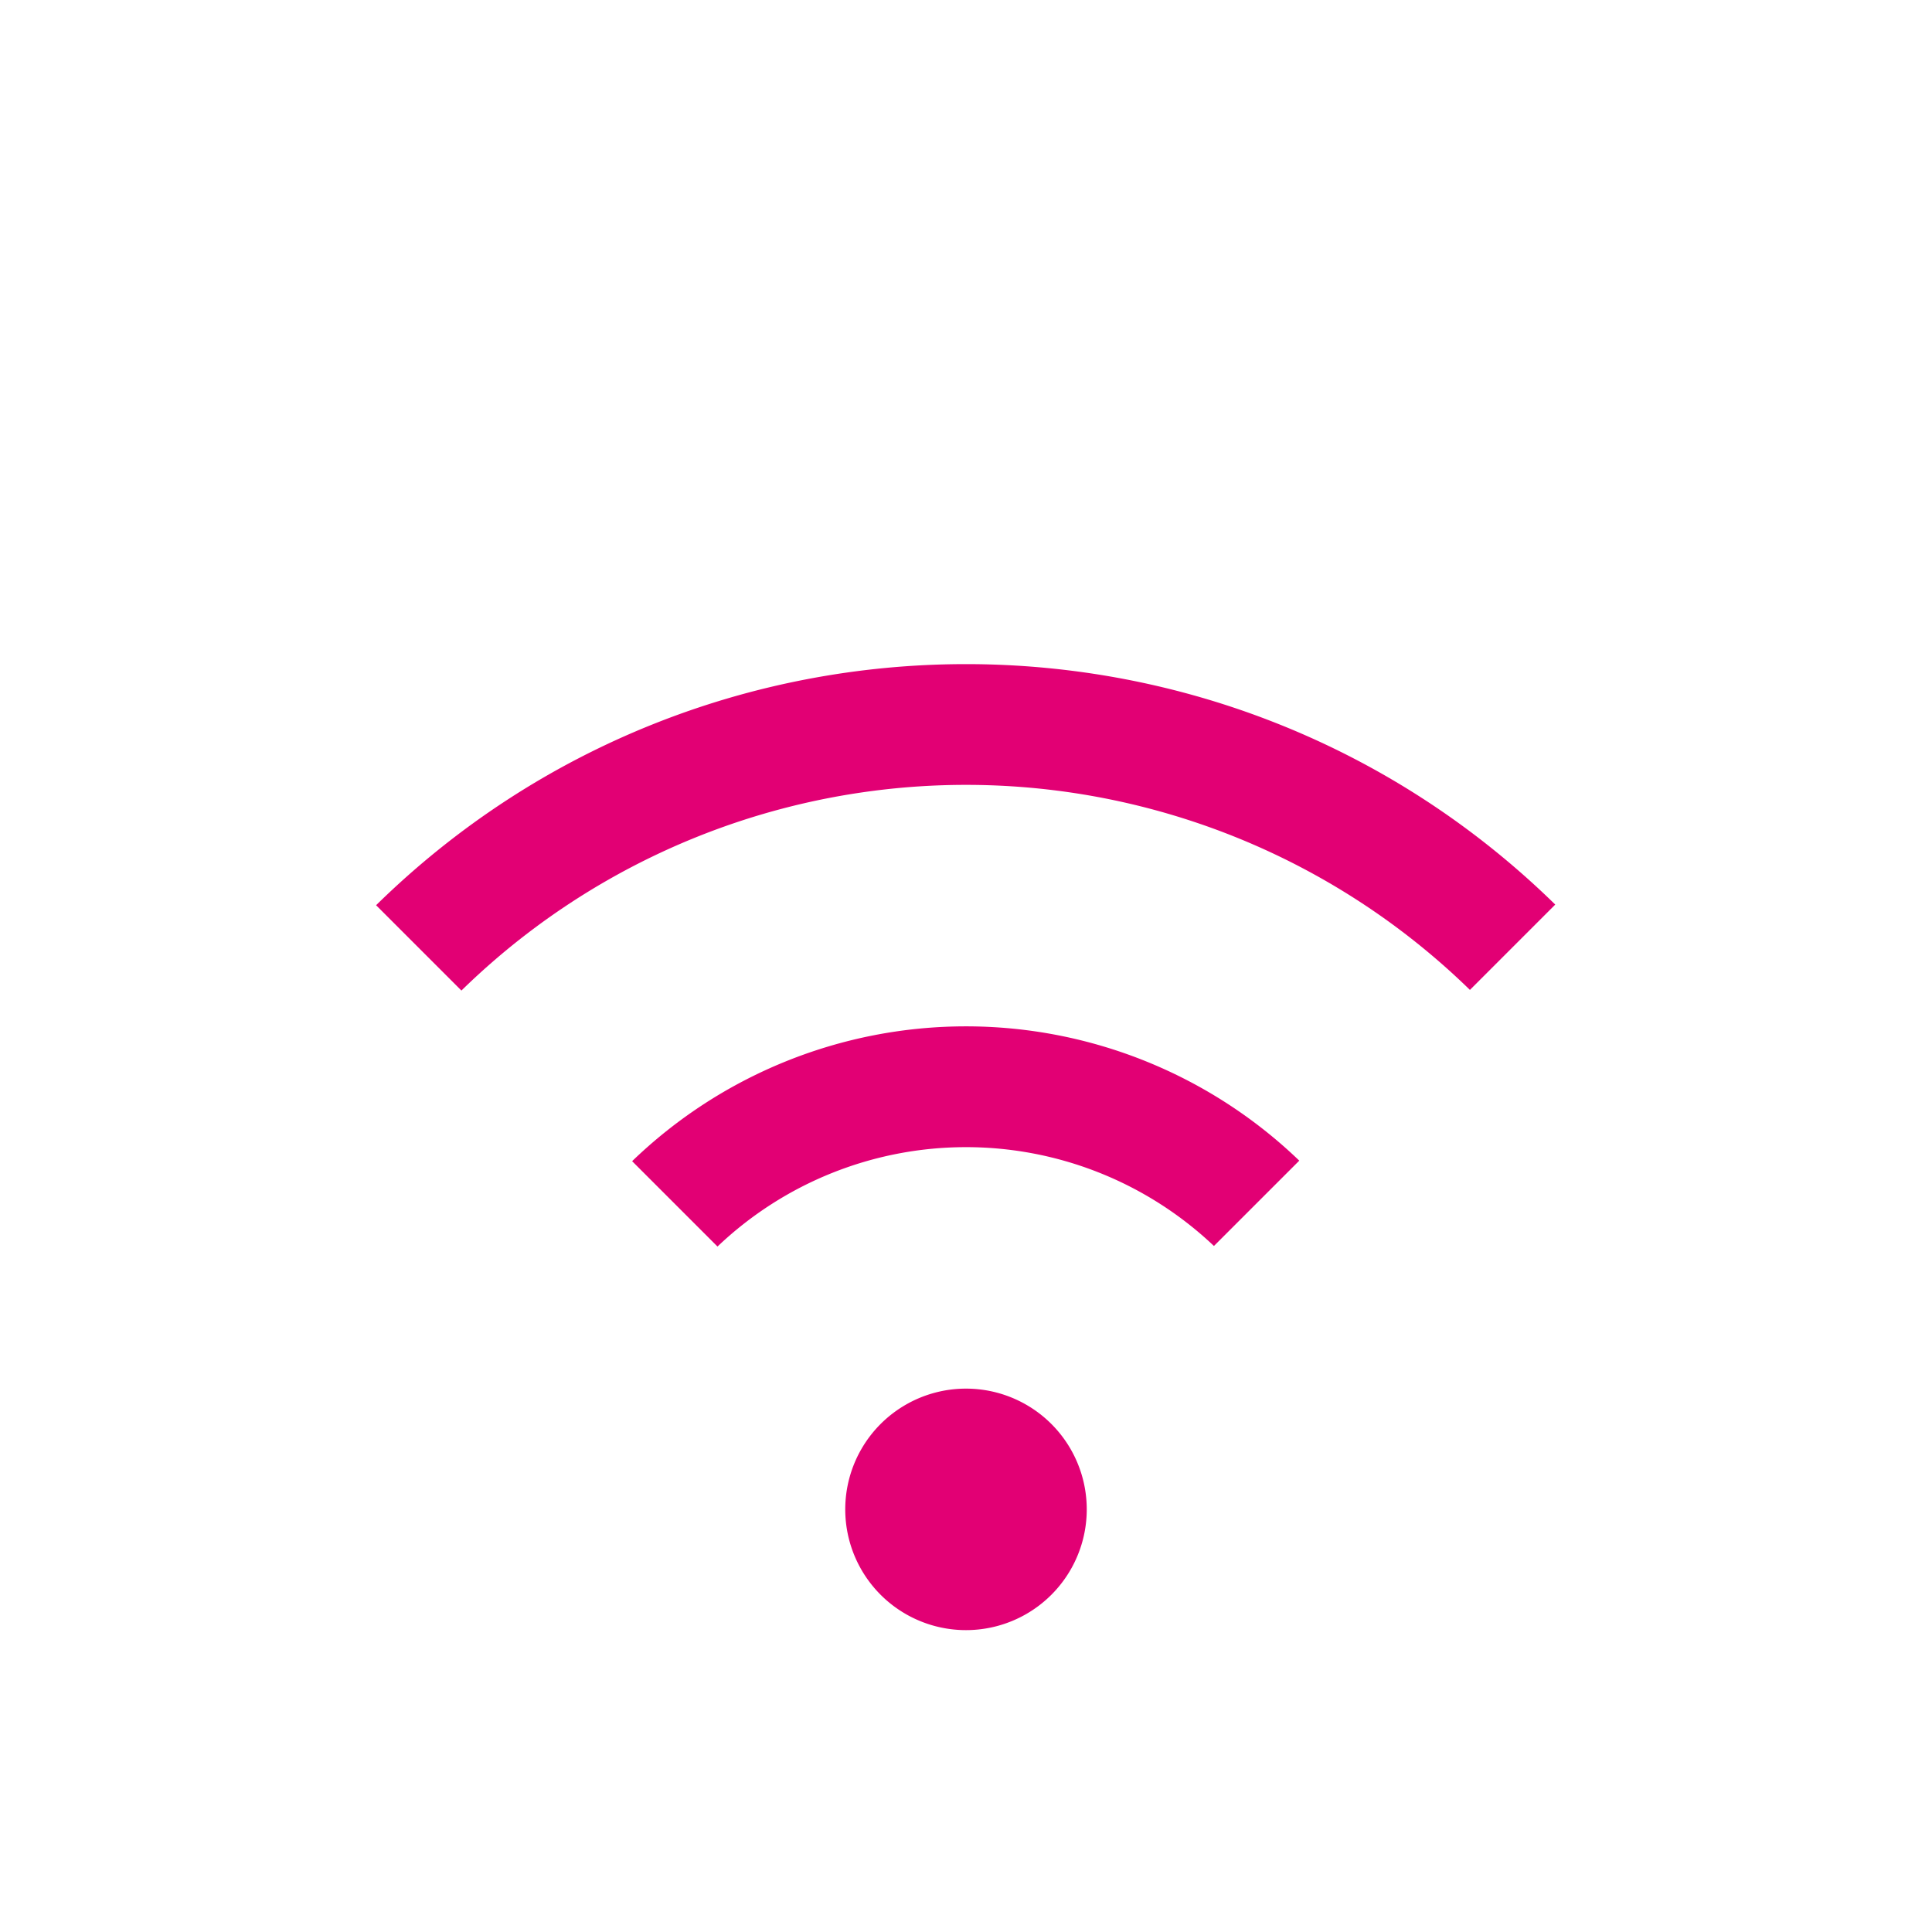 <svg width="24" height="24" viewBox="0 0 24 24" fill="none" xmlns="http://www.w3.org/2000/svg">
    <path fill-rule="evenodd" clip-rule="evenodd" d="m5.732 12.305-1.06-1.06c4.066-3.99 10.577-3.994 14.648-.008l-1.06 1.06a8.966 8.966 0 0 0-12.528.008zm2.12 2.12zm0 0a5.972 5.972 0 0 1 8.288-.007l-1.06 1.06a4.477 4.477 0 0 0-6.167.007l-1.06-1.06zM13.5 18.75a1.5 1.5 0 1 1-3 0 1.5 1.5 0 0 1 3 0z" fill="#E20074"/>
</svg>
